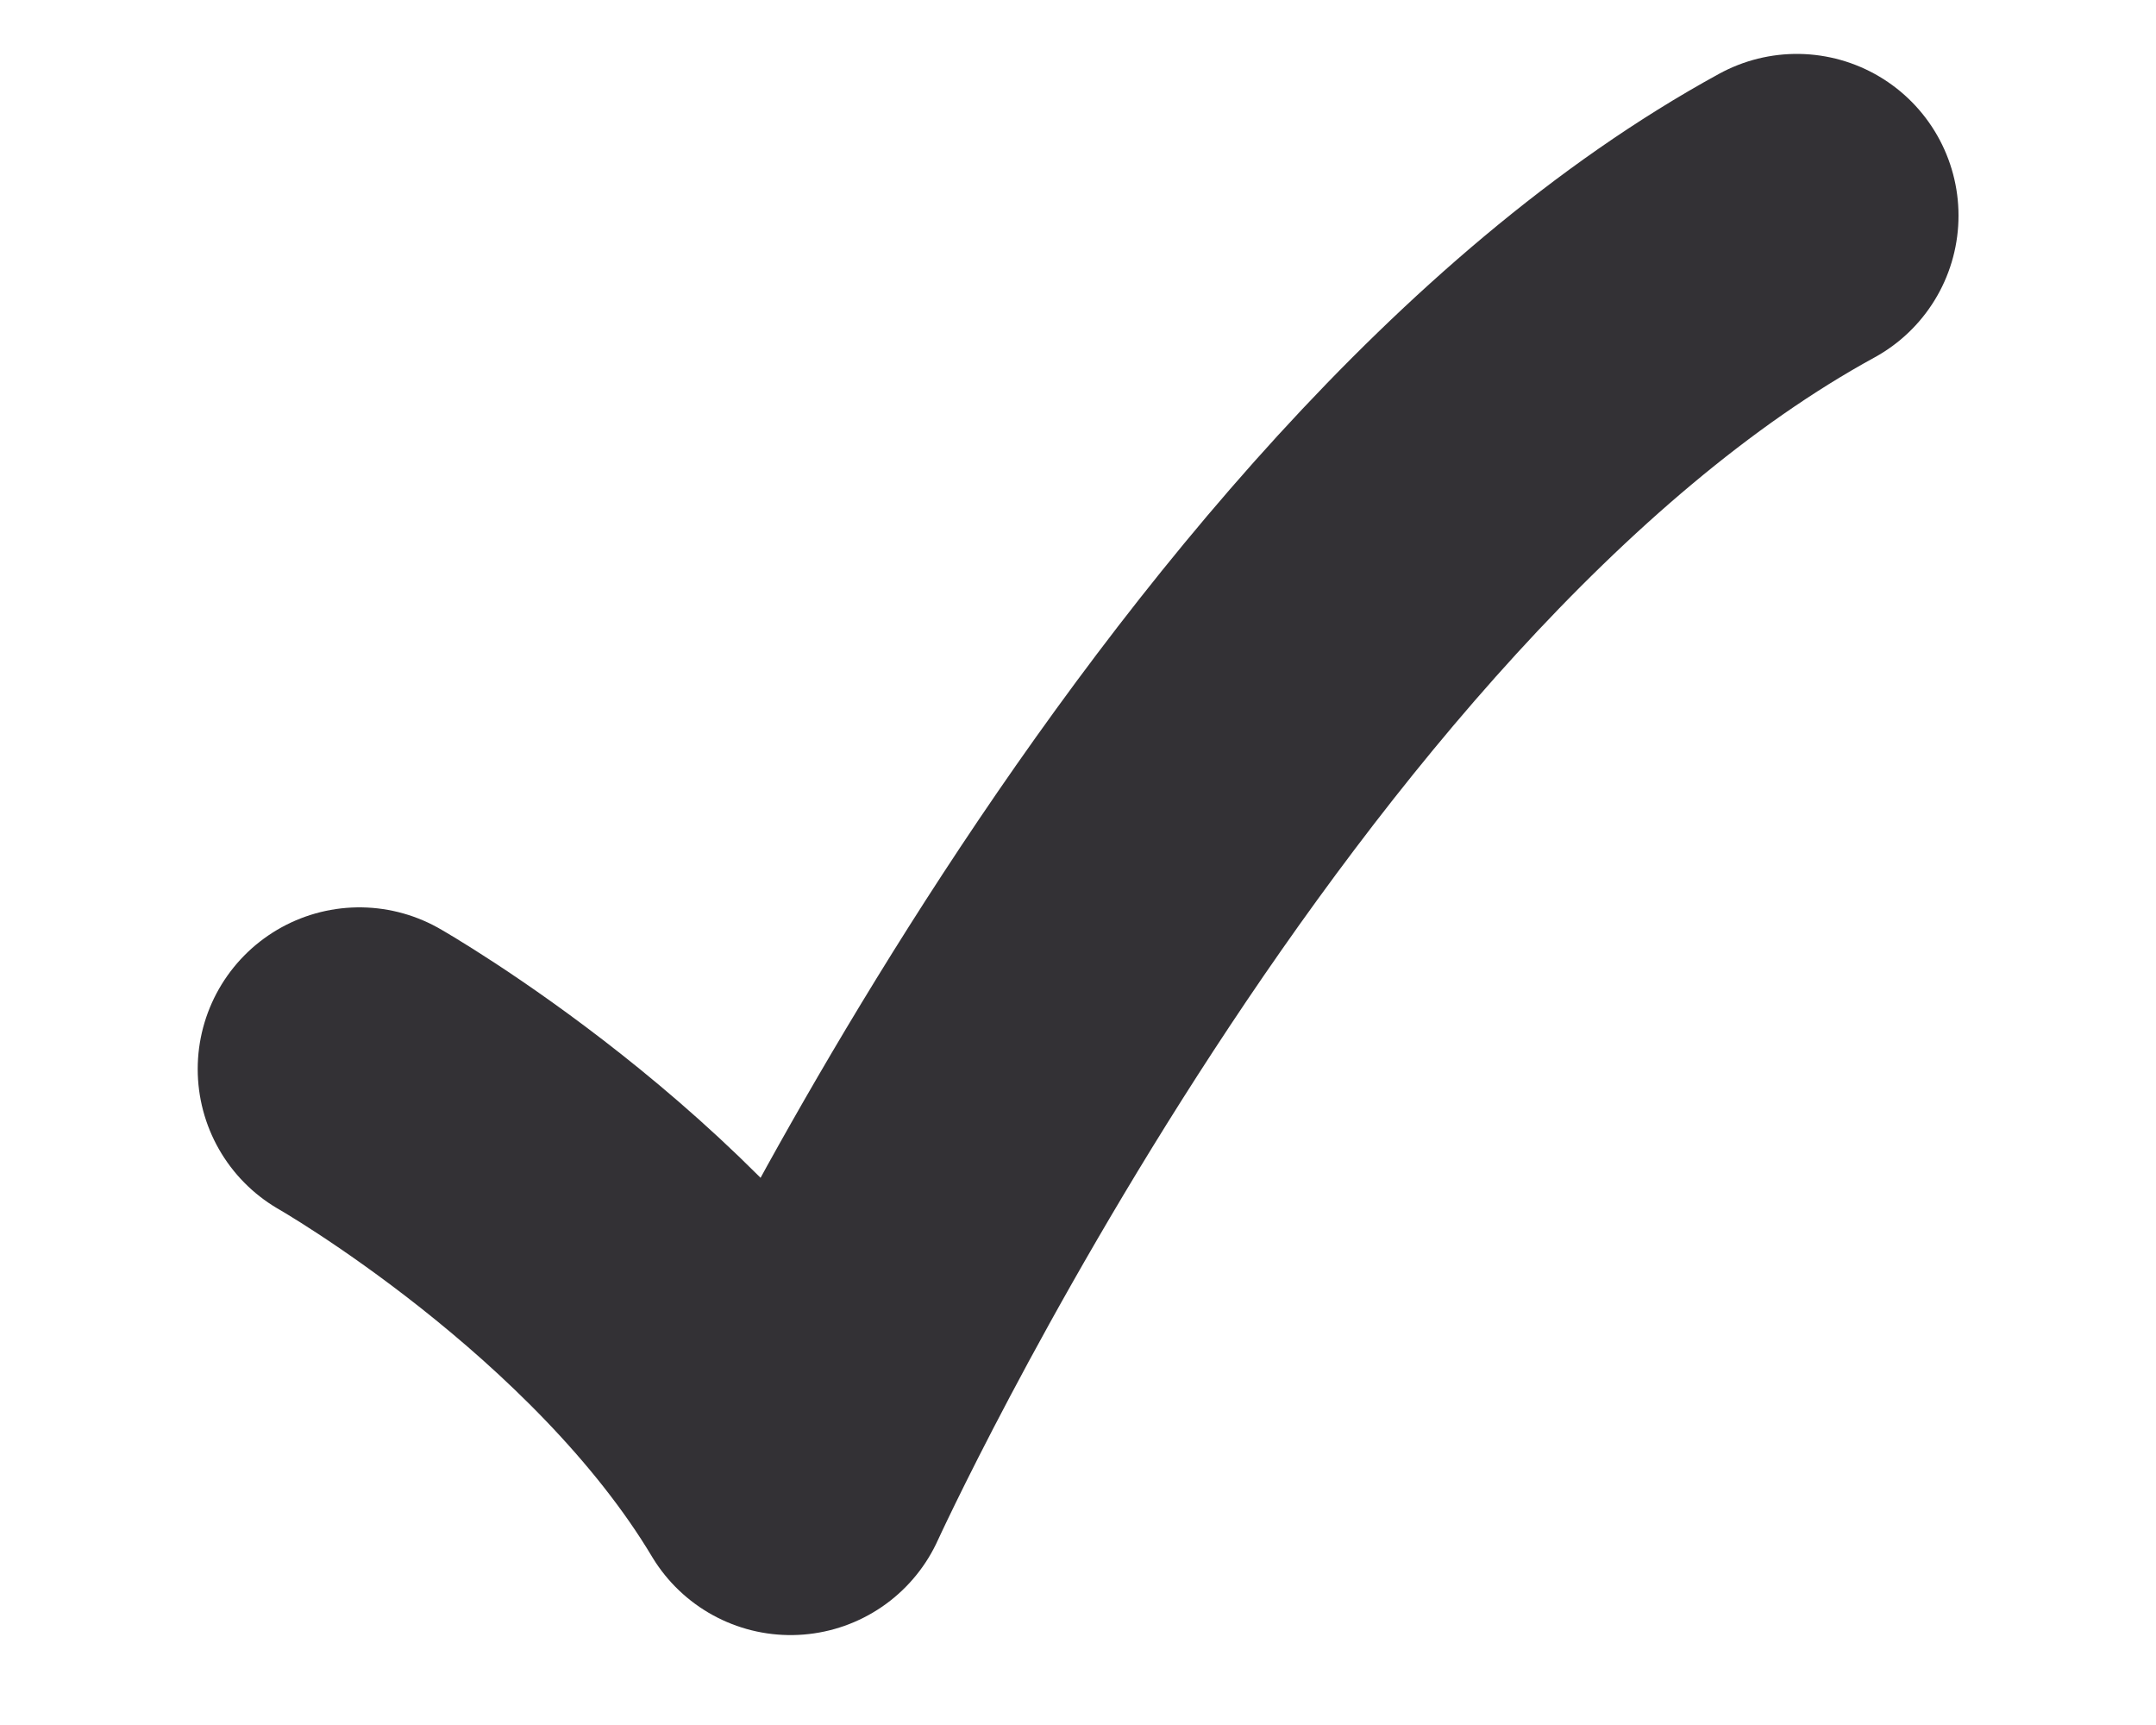 <svg width="10" height="8" viewBox="0 0 10 8" fill="none" xmlns="http://www.w3.org/2000/svg">
    <path
        d="M1.667 4.958C1.667 4.958 3 5.719 3.667 6.833C3.667 6.833 5.667 2.458 8.334 1"
        stroke="#333135" stroke-width="1.5" stroke-linecap="round" stroke-linejoin="round" />
</svg>
